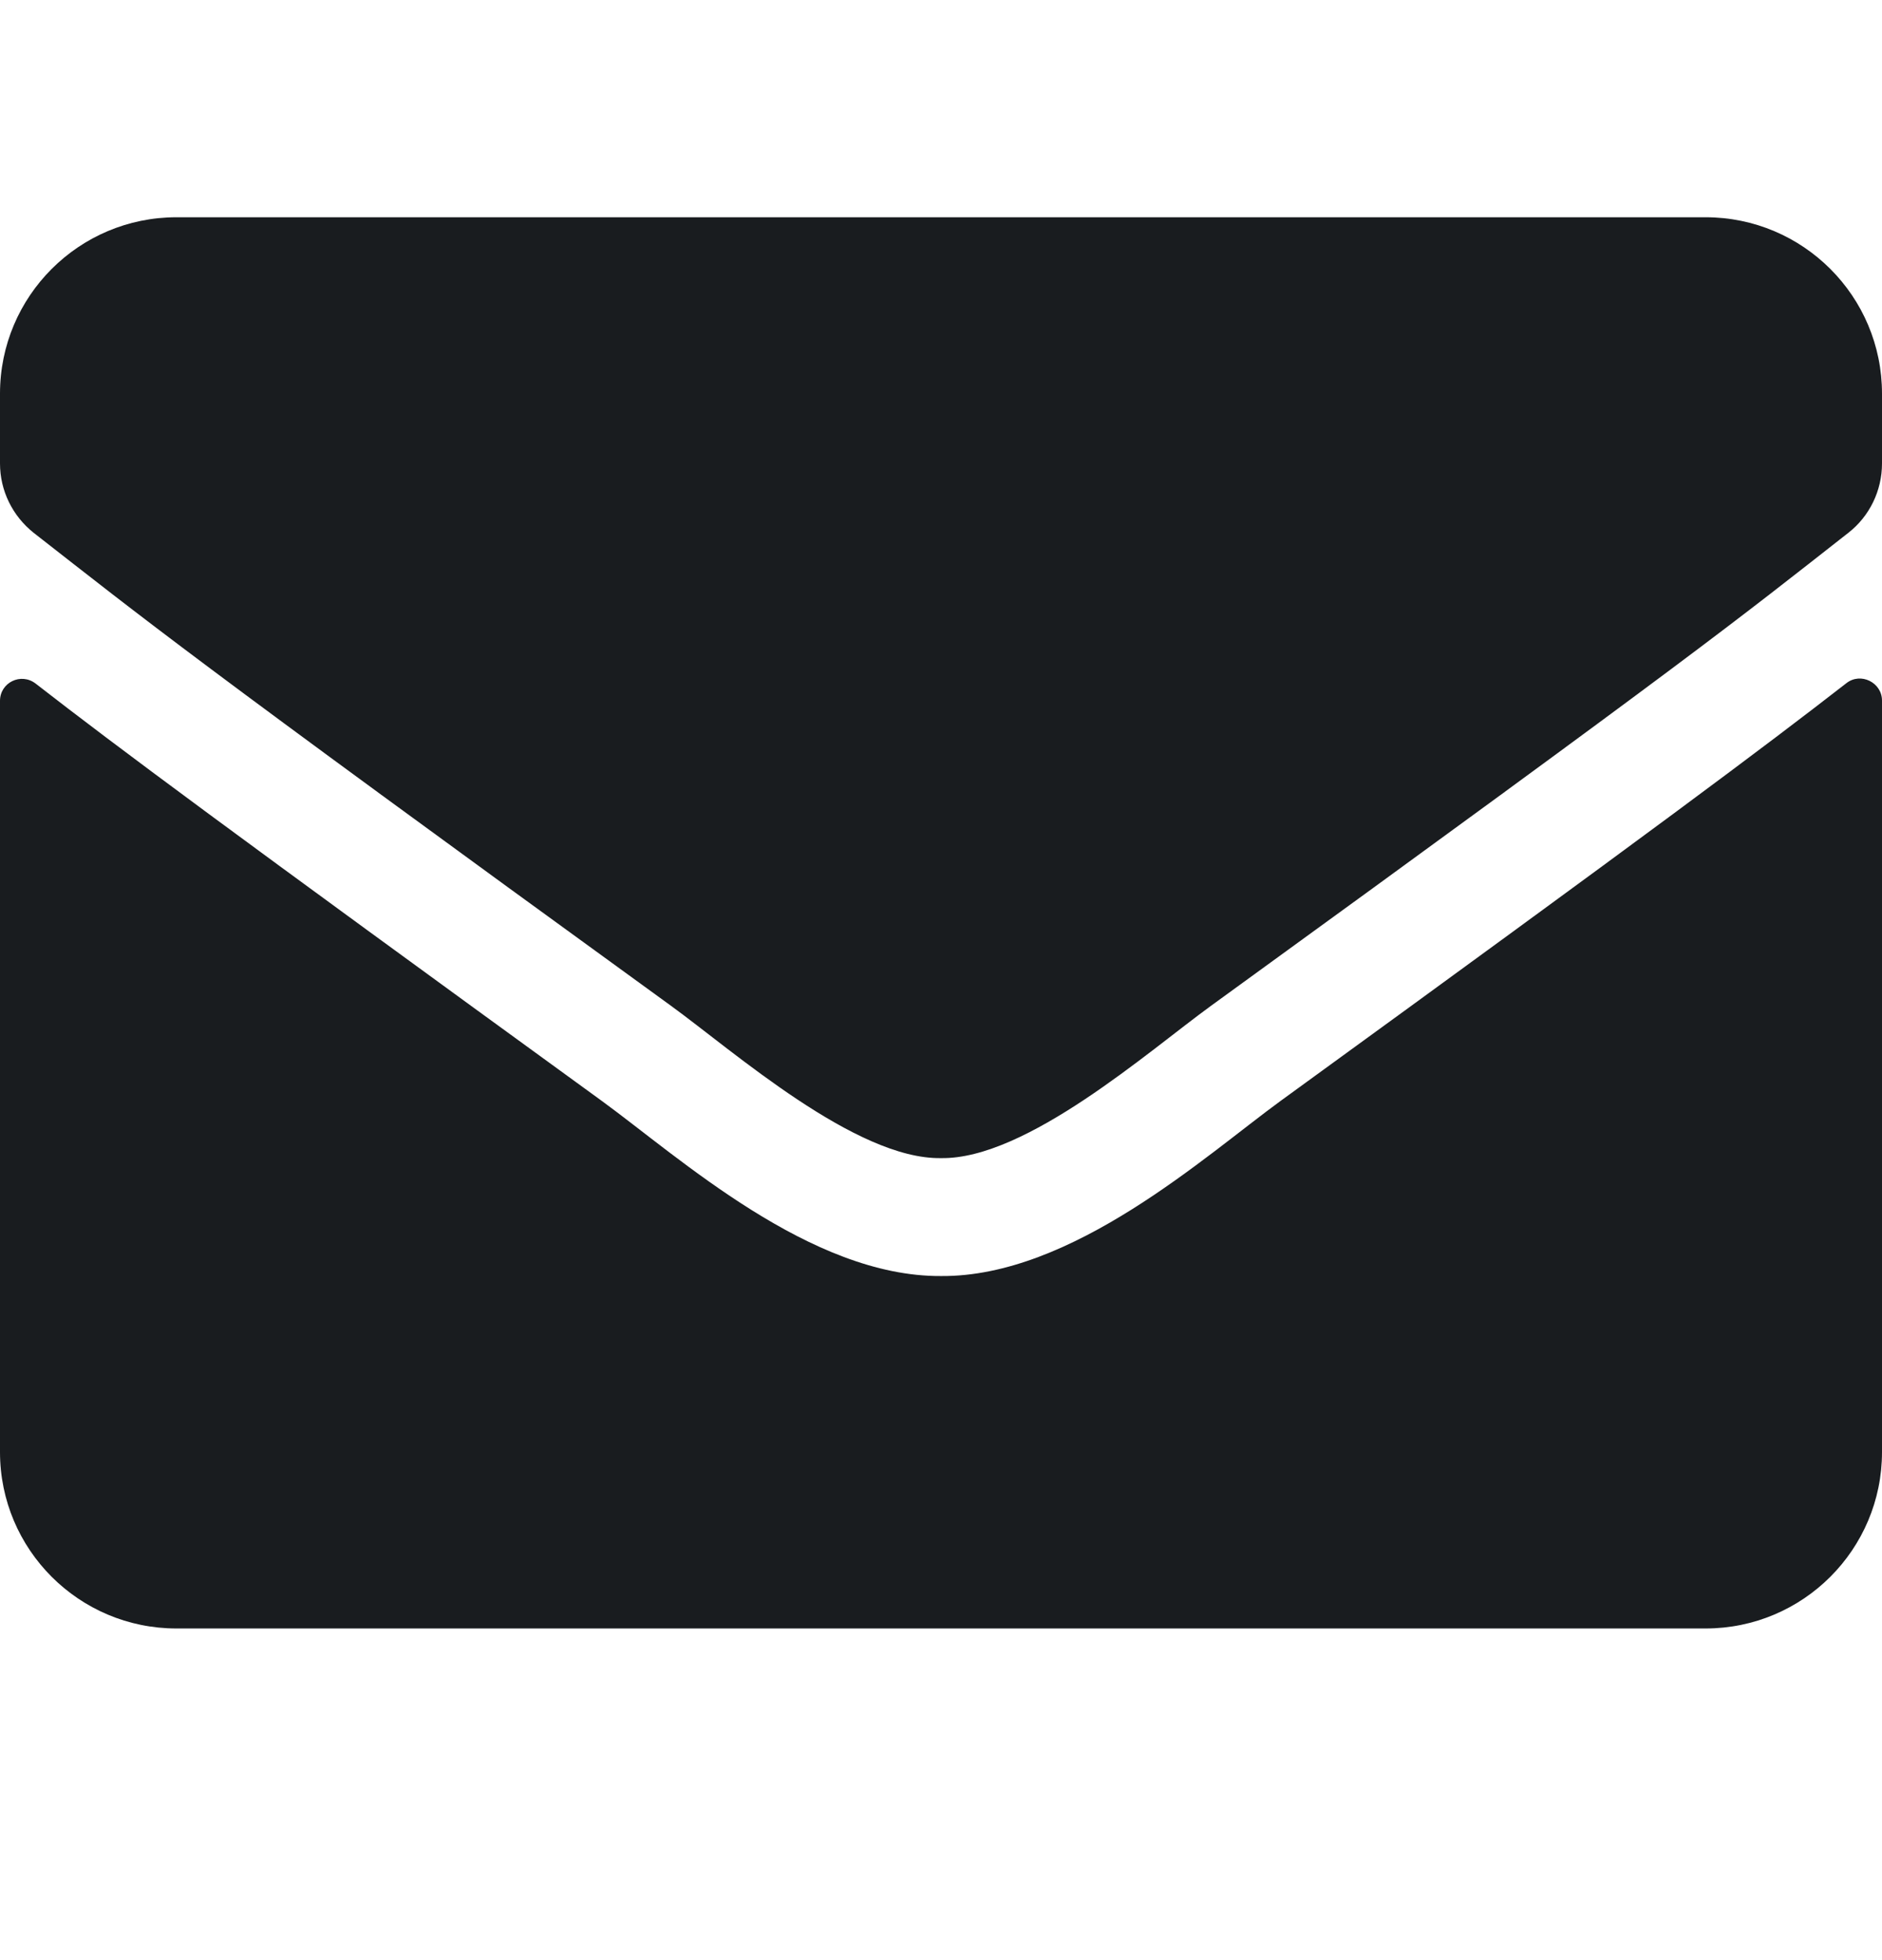 <svg width="24" height="25" viewBox="0 0 24 25" fill="none" xmlns="http://www.w3.org/2000/svg">
<path d="M23.545 8.714C23.728 8.569 24 8.705 24 8.935V18.52C24 19.763 22.992 20.77 21.75 20.77H2.25C1.008 20.77 0 19.763 0 18.52V8.939C0 8.705 0.267 8.574 0.455 8.719C1.505 9.535 2.897 10.57 7.678 14.044C8.667 14.766 10.336 16.285 12 16.275C13.673 16.289 15.375 14.738 16.327 14.044C21.108 10.57 22.495 9.53 23.545 8.714ZM12 14.771C13.088 14.789 14.653 13.402 15.441 12.83C21.661 8.316 22.134 7.922 23.569 6.797C23.841 6.586 24 6.258 24 5.911V5.021C24 3.778 22.992 2.771 21.75 2.771H2.25C1.008 2.771 0 3.778 0 5.021V5.911C0 6.258 0.159 6.581 0.431 6.797C1.866 7.917 2.339 8.316 8.559 12.83C9.347 13.402 10.912 14.789 12 14.771Z" fill="#191C1F"/>
</svg>
